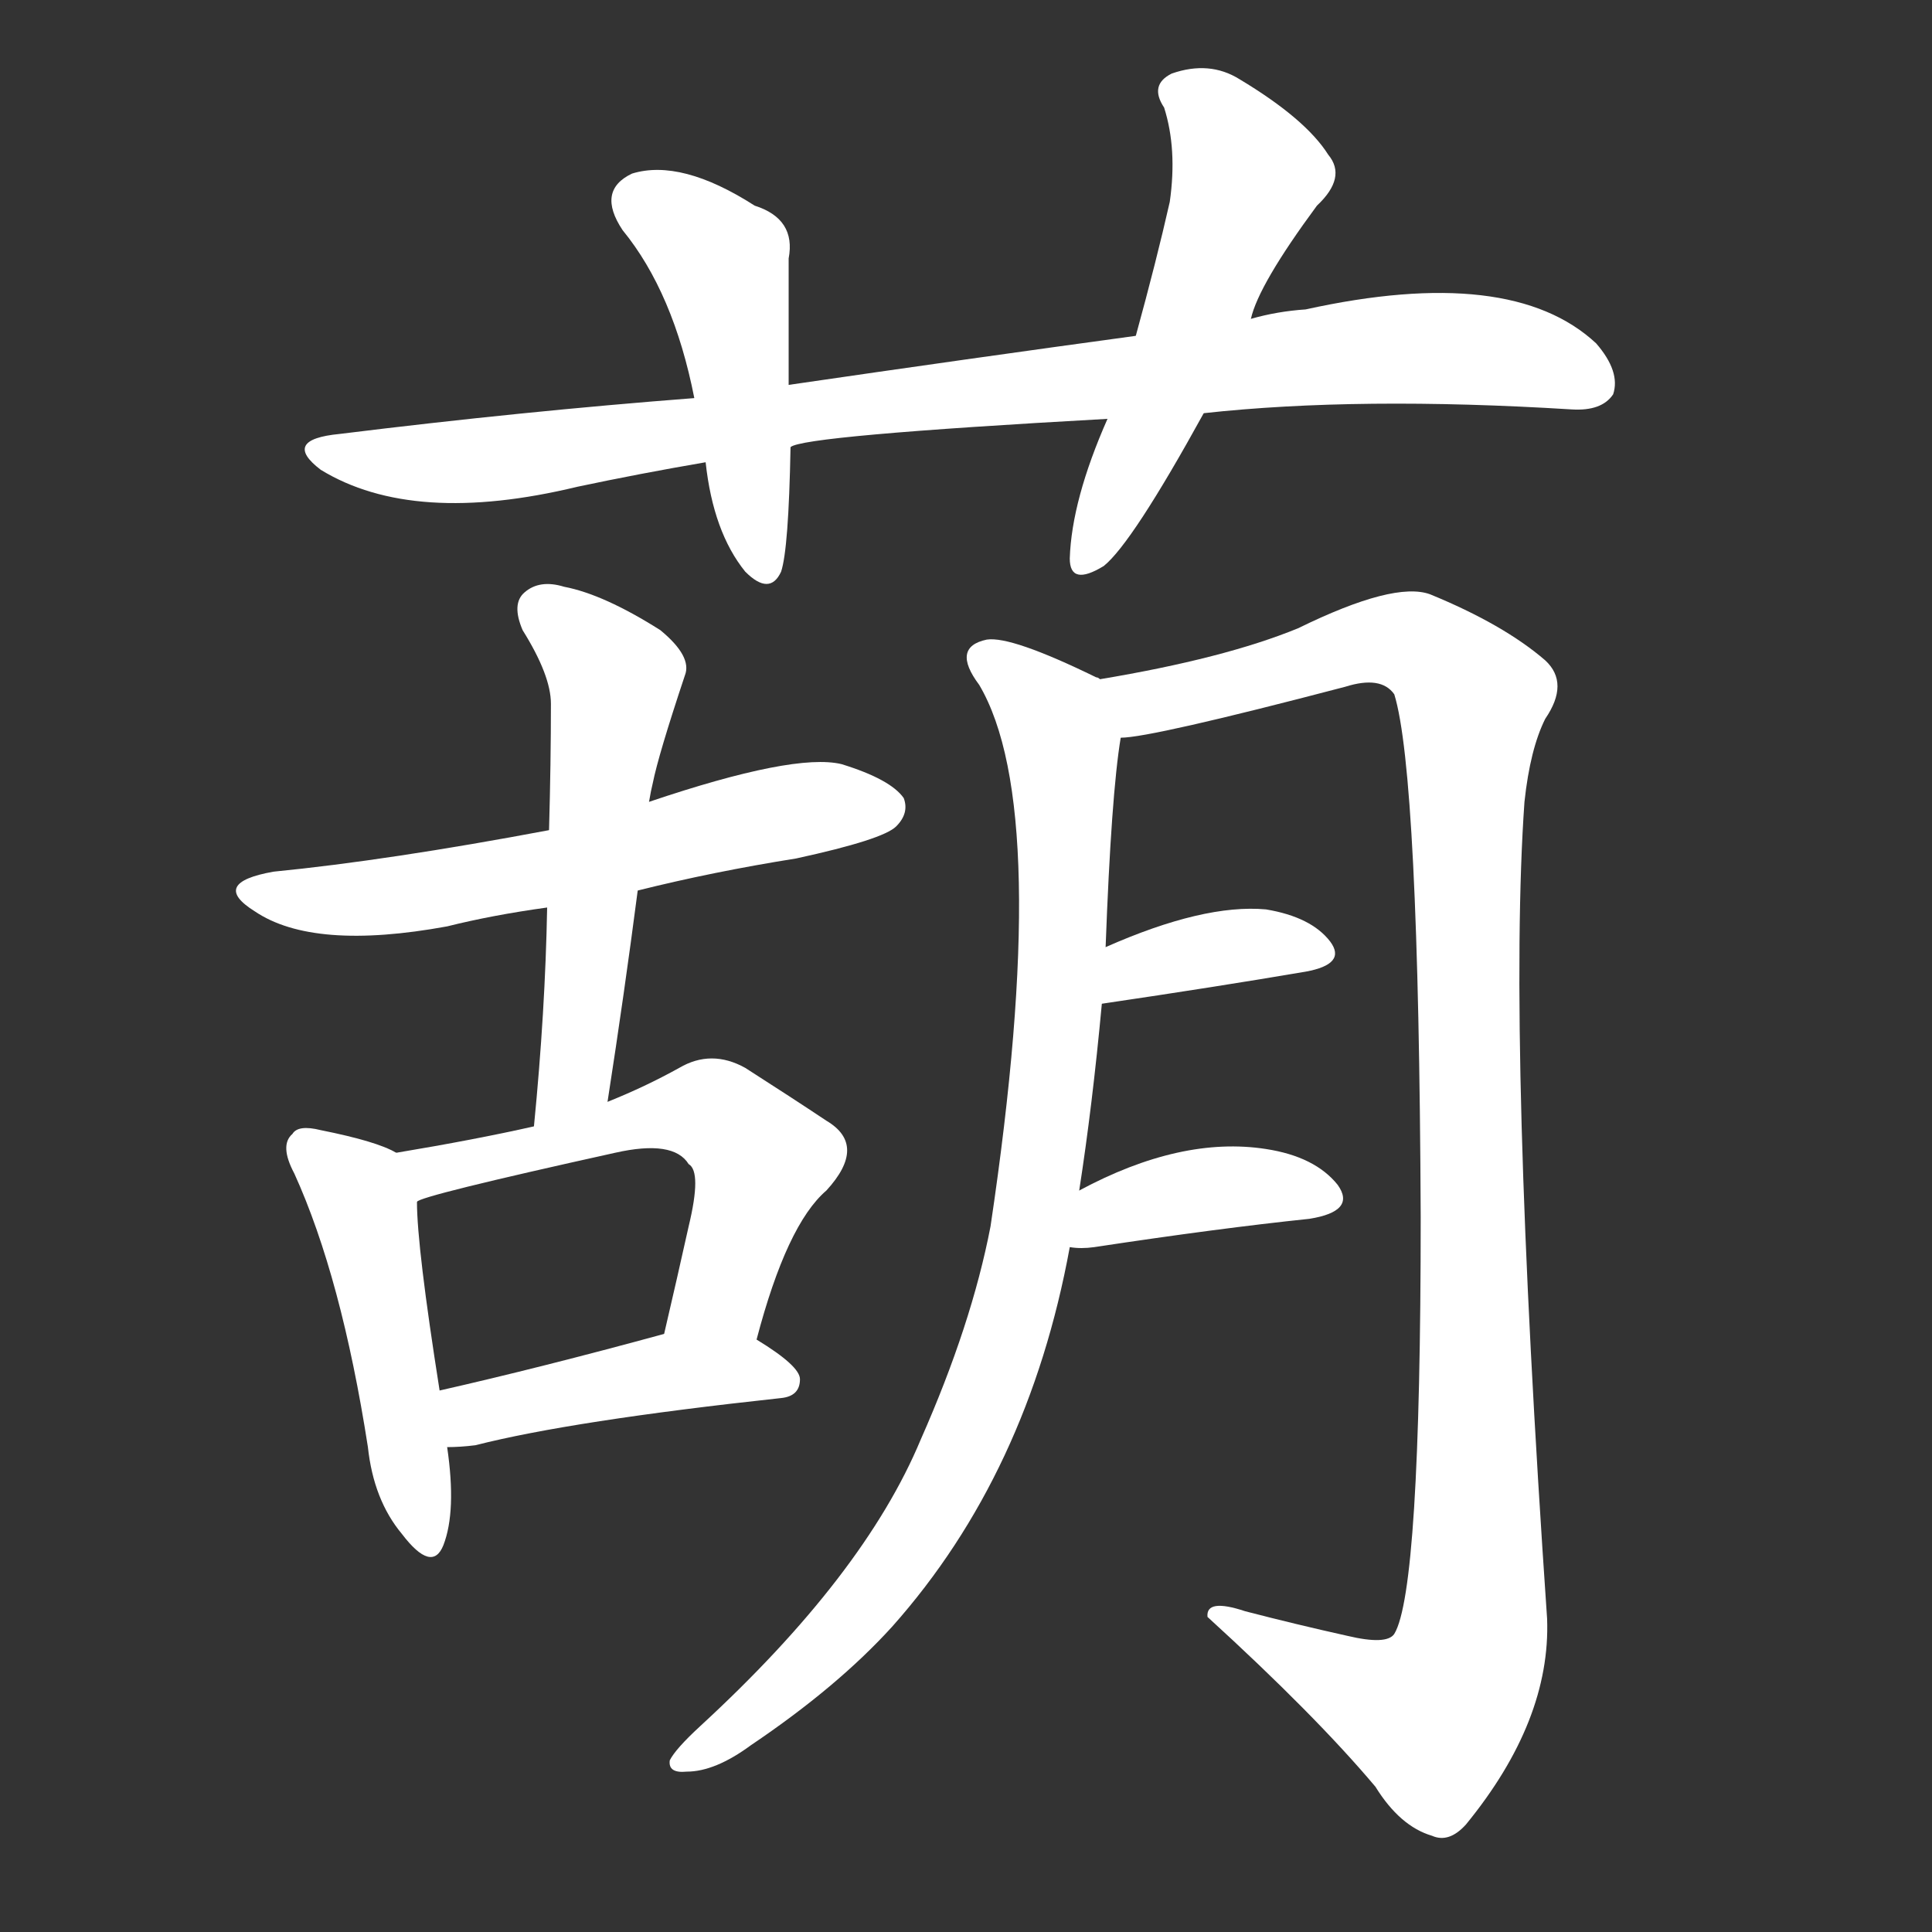 <svg version="1.1" viewBox="0 0 1024 1024" xmlns="http://www.w3.org/2000/svg">
  <rect x="0" y="0" width="1024" height="1024" fill="#333333" stroke="none"/>
  <g transform="scale(1, -1) translate(0, -900)">
    <style type="text/css">
        .stroke1 {fill: #FFFFFF;}
        .stroke2 {fill: #FFFFFF;}
        .stroke3 {fill: #FFFFFF;}
        .stroke4 {fill: #FFFFFF;}
        .stroke5 {fill: #FFFFFF;}
        .stroke6 {fill: #FFFFFF;}
        .stroke7 {fill: #FFFFFF;}
        .stroke8 {fill: #FFFFFF;}
        .stroke9 {fill: #FFFFFF;}
        .stroke10 {fill: #FFFFFF;}
        .stroke11 {fill: #FFFFFF;}
        .stroke12 {fill: #FFFFFF;}
        .stroke13 {fill: #FFFFFF;}
        .stroke14 {fill: #FFFFFF;}
        .stroke15 {fill: #FFFFFF;}
        .stroke16 {fill: #FFFFFF;}
        .stroke17 {fill: #FFFFFF;}
        .stroke18 {fill: #FFFFFF;}
        .stroke19 {fill: #FFFFFF;}
        .stroke20 {fill: #FFFFFF;}
        text {
            font-family: Helvetica;
            font-size: 50px;
            fill: #FFFFFF;}
            paint-order: stroke;
            stroke: #000000;
            stroke-width: 4px;
            stroke-linecap: butt;
            stroke-linejoin: miter;
            font-weight: 800;
        }
    </style>

    <path d="M 638 681 Q 720 690 833 683 Q 849 682 855 691 Q 859 703 846 718 Q 801 760 692 736 Q 677 735 663 731 L 602 722 Q 514 710 418 696 L 368 689 Q 277 682 180 670 Q 149 667 170 651 Q 219 621 306 642 Q 339 649 374 655 L 419 663 Q 425 669 587 678 L 638 681 Z" class="stroke1"/>
    <path d="M 418 696 Q 418 733 418 763 Q 422 784 400 791 Q 361 816 335 808 Q 316 799 330 778 Q 357 745 368 689 L 374 655 Q 378 618 395 597 Q 408 584 414 597 Q 418 609 419 663 L 418 696 Z" class="stroke2"/>
    <path d="M 663 731 Q 667 749 698 791 Q 714 806 704 818 Q 692 837 657 858 Q 641 868 621 861 Q 609 855 617 843 Q 624 821 620 793 Q 613 762 602 722 L 587 678 Q 568 635 567 604 Q 567 589 585 600 Q 600 612 638 681 L 663 731 Z" class="stroke3"/>
    <path d="M 338 428 Q 378 438 422 445 Q 468 455 475 462 Q 482 469 479 477 Q 472 487 446 495 Q 421 501 344 475 L 291 460 Q 206 444 145 438 Q 111 432 135 417 Q 166 396 237 409 Q 261 415 290 419 L 338 428 Z" class="stroke4"/>
    <path d="M 322 316 Q 331 374 338 428 L 344 475 Q 345 481 346 485 Q 349 500 363 542 Q 367 552 350 566 Q 320 585 299 589 Q 286 593 278 586 Q 271 580 277 566 Q 292 542 292 527 Q 292 496 291 460 L 290 419 Q 289 364 283 303 C 280 273 317 286 322 316 Z" class="stroke5"/>
    <path d="M 210 289 Q 200 295 170 301 Q 158 304 155 299 Q 148 293 156 278 Q 181 223 195 133 Q 198 105 213 87 Q 229 66 235 81 Q 242 99 237 133 L 233 163 Q 221 239 221 263 C 220 284 220 284 210 289 Z" class="stroke6"/>
    <path d="M 401 190 Q 417 251 438 269 Q 460 293 438 306 Q 420 318 395 334 Q 377 344 360 334 Q 342 324 322 316 L 283 303 Q 252 296 210 289 C 180 284 193 253 221 263 Q 222 266 326 289 Q 357 296 365 283 Q 372 279 365 250 Q 359 223 352 193 C 345 164 393 161 401 190 Z" class="stroke7"/>
    <path d="M 237 133 Q 244 133 252 134 Q 303 147 414 159 Q 424 160 424 169 Q 424 176 401 190 C 383 201 381 201 352 193 Q 286 175 233 163 C 204 156 207 132 237 133 Z" class="stroke8"/>
    <path d="M 572 269 Q 579 314 584 368 L 586 398 Q 589 479 594 509 C 597 533 597 533 583 540 Q 582 541 581 541 Q 536 563 523 561 Q 504 557 519 537 Q 558 471 525 250 Q 515 198 488 137 Q 458 65 371 -15 Q 358 -27 355 -33 Q 354 -40 364 -39 Q 379 -39 398 -25 Q 444 6 473 38 Q 545 119 567 239 L 572 269 Z" class="stroke9"/>
    <path d="M 594 509 Q 610 509 713 536 Q 732 542 739 532 Q 752 490 753 255 Q 753 57 739 34 Q 735 28 714 33 Q 687 39 660 46 Q 639 53 640 43 Q 697 -9 729 -47 Q 742 -68 759 -73 Q 768 -77 777 -67 Q 822 -12 820 42 Q 799 348 808 475 Q 811 503 819 519 Q 832 538 819 550 Q 797 569 758 585 Q 739 592 688 567 Q 649 551 583 540 C 553 535 564 504 594 509 Z" class="stroke10"/>
    <path d="M 584 368 Q 645 377 692 385 Q 714 389 705 401 Q 695 414 671 418 Q 638 421 586 398 C 558 386 554 364 584 368 Z" class="stroke11"/>
    <path d="M 567 239 Q 573 238 580 239 Q 646 249 694 254 Q 719 258 709 272 Q 697 287 671 291 Q 626 298 572 269 C 545 255 537 242 567 239 Z" class="stroke12"/>
</g></svg>